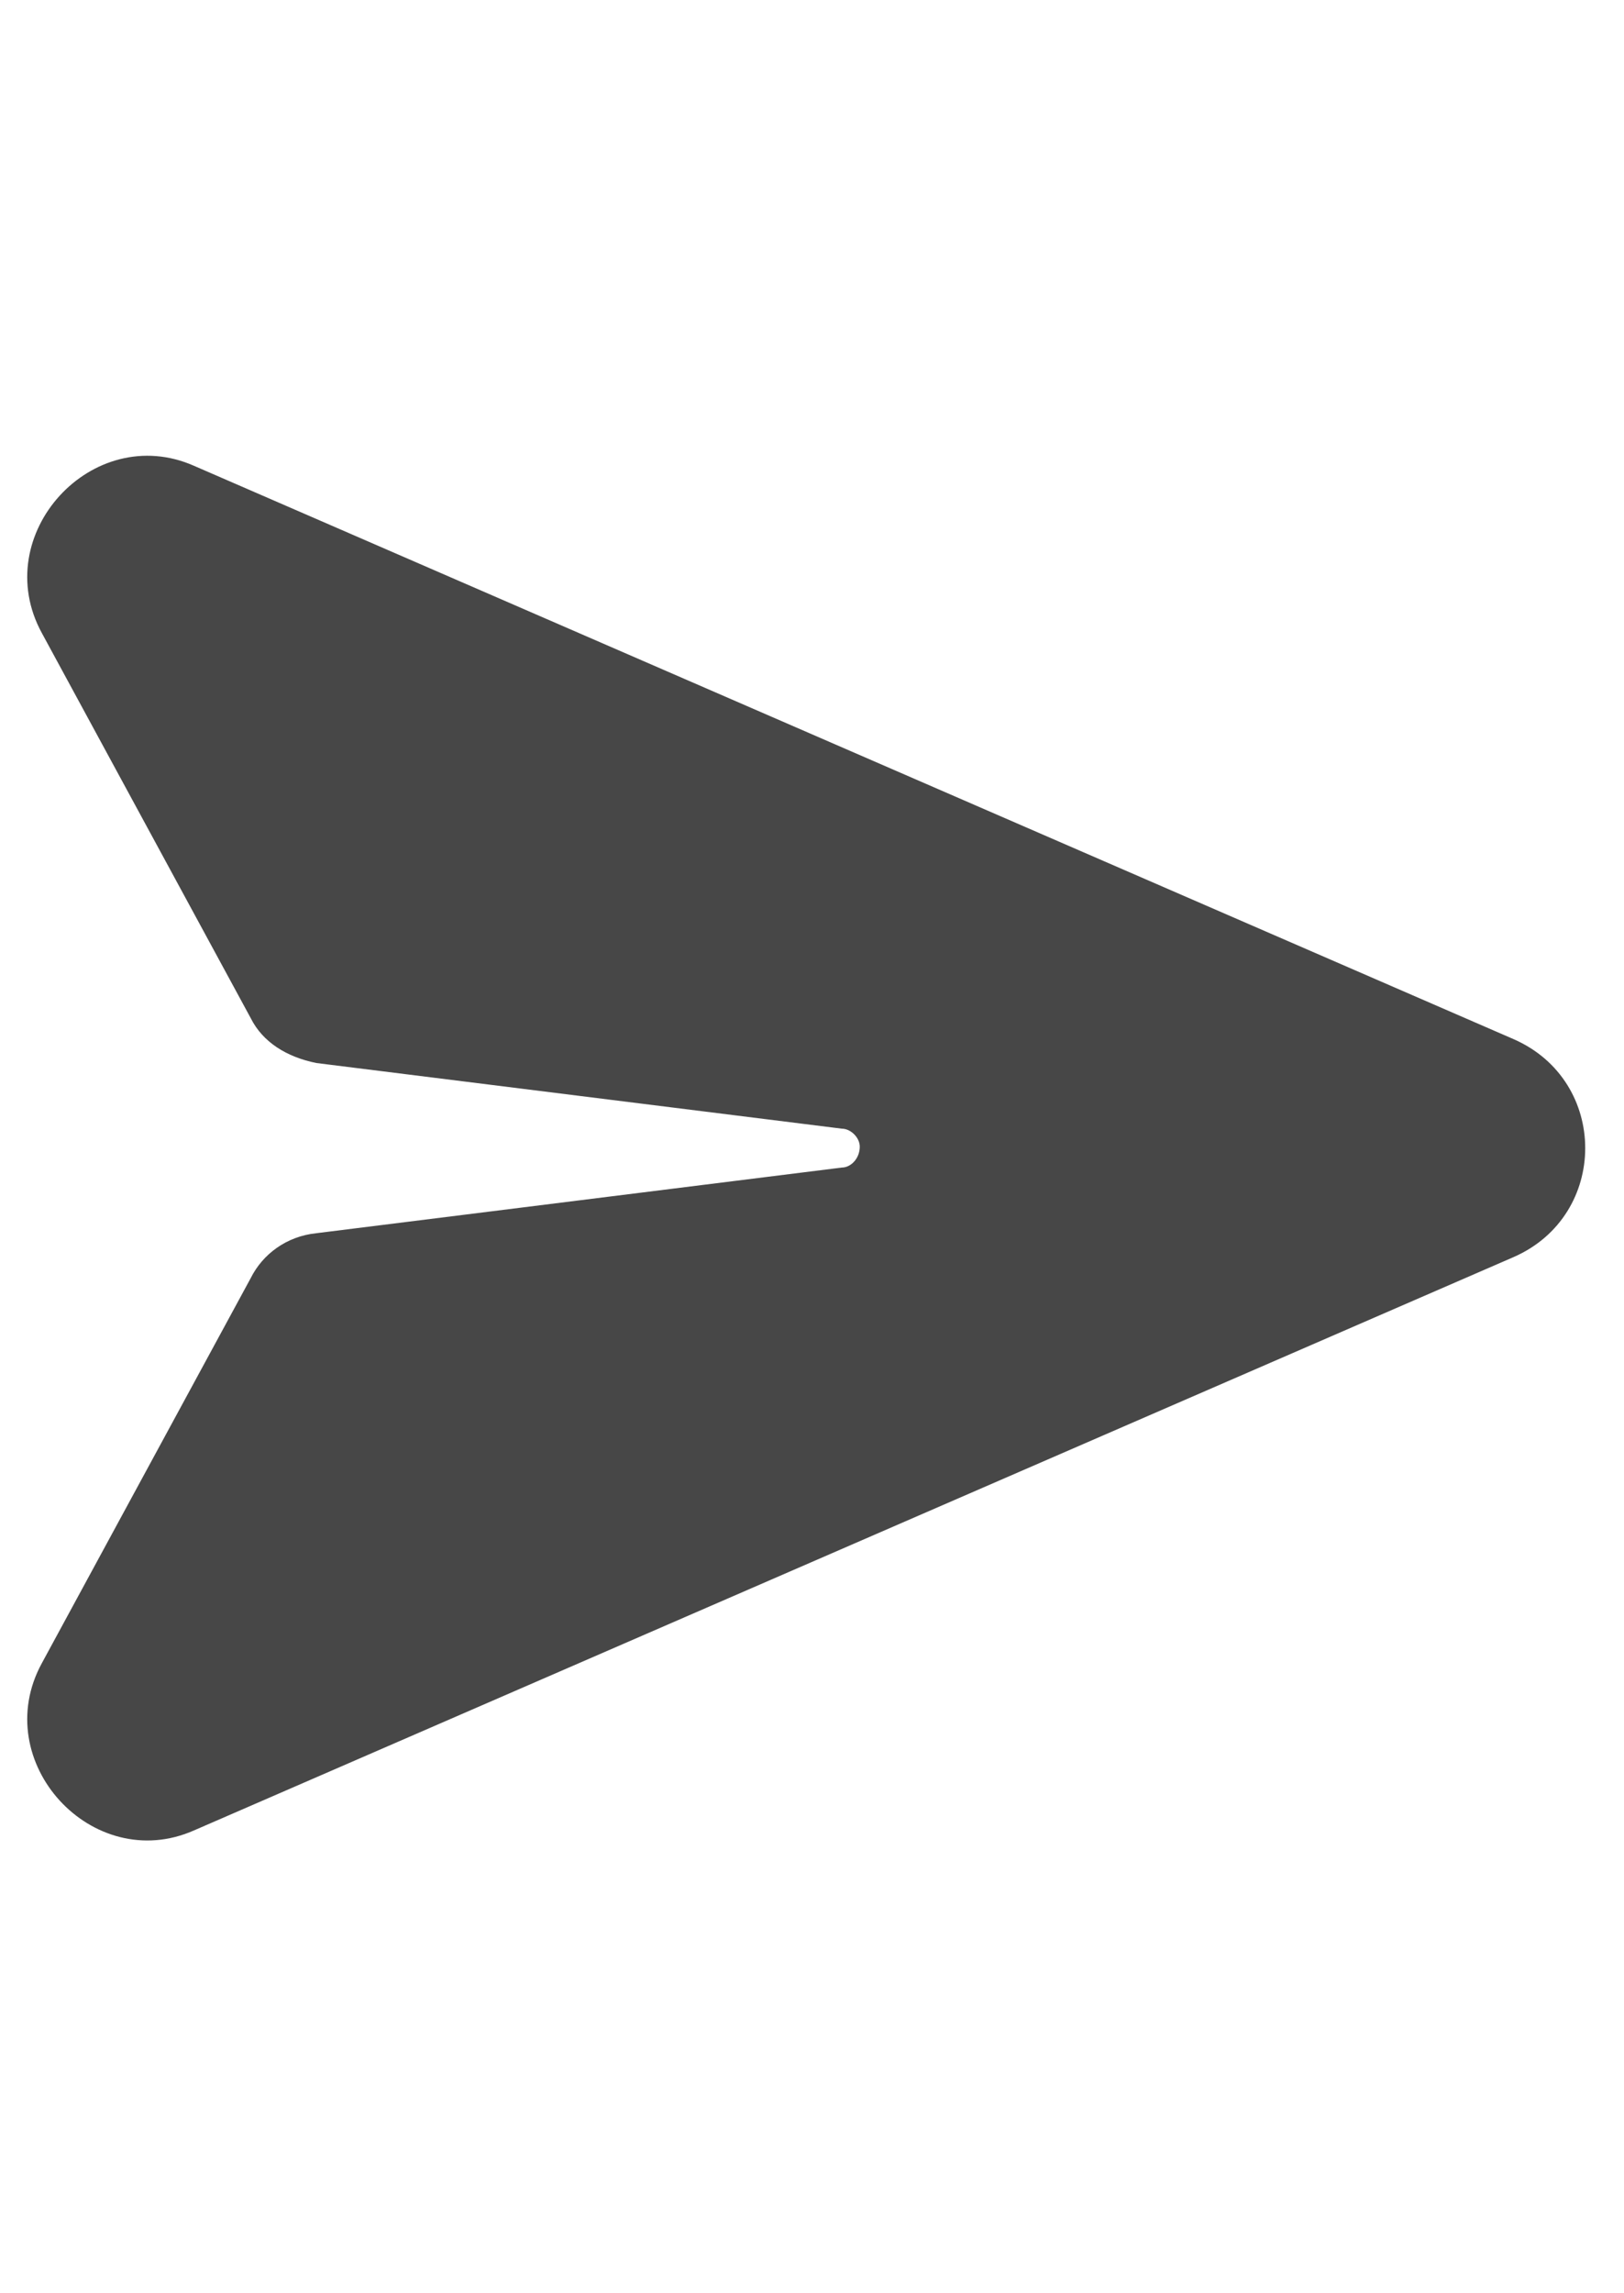 <svg width="17" height="24" viewBox="0 0 17 24" fill="none" xmlns="http://www.w3.org/2000/svg">
<g id="label-paired / md / paper-plane-top-md / fill" clip-path="url(#clip0_2738_4393)">
<path id="icon" d="M2.031 4.875L15.844 10.875C16.844 11.312 16.844 12.719 15.844 13.156L2.031 19.156C0.969 19.625 -0.125 18.438 0.438 17.406L2.625 13.375C2.75 13.125 3 12.938 3.312 12.906L8.812 12.219C8.906 12.219 9 12.125 9 12C9 11.906 8.906 11.812 8.812 11.812L3.312 11.125C3 11.062 2.75 10.906 2.625 10.656L0.438 6.625C-0.125 5.594 0.969 4.406 2.031 4.875Z" fill="black" fill-opacity="0.72"/>
</g>
<defs>
<clipPath id="clip0_2738_4393">
<rect width="17" height="24" fill="white"/>
</clipPath>
</defs>
</svg>
